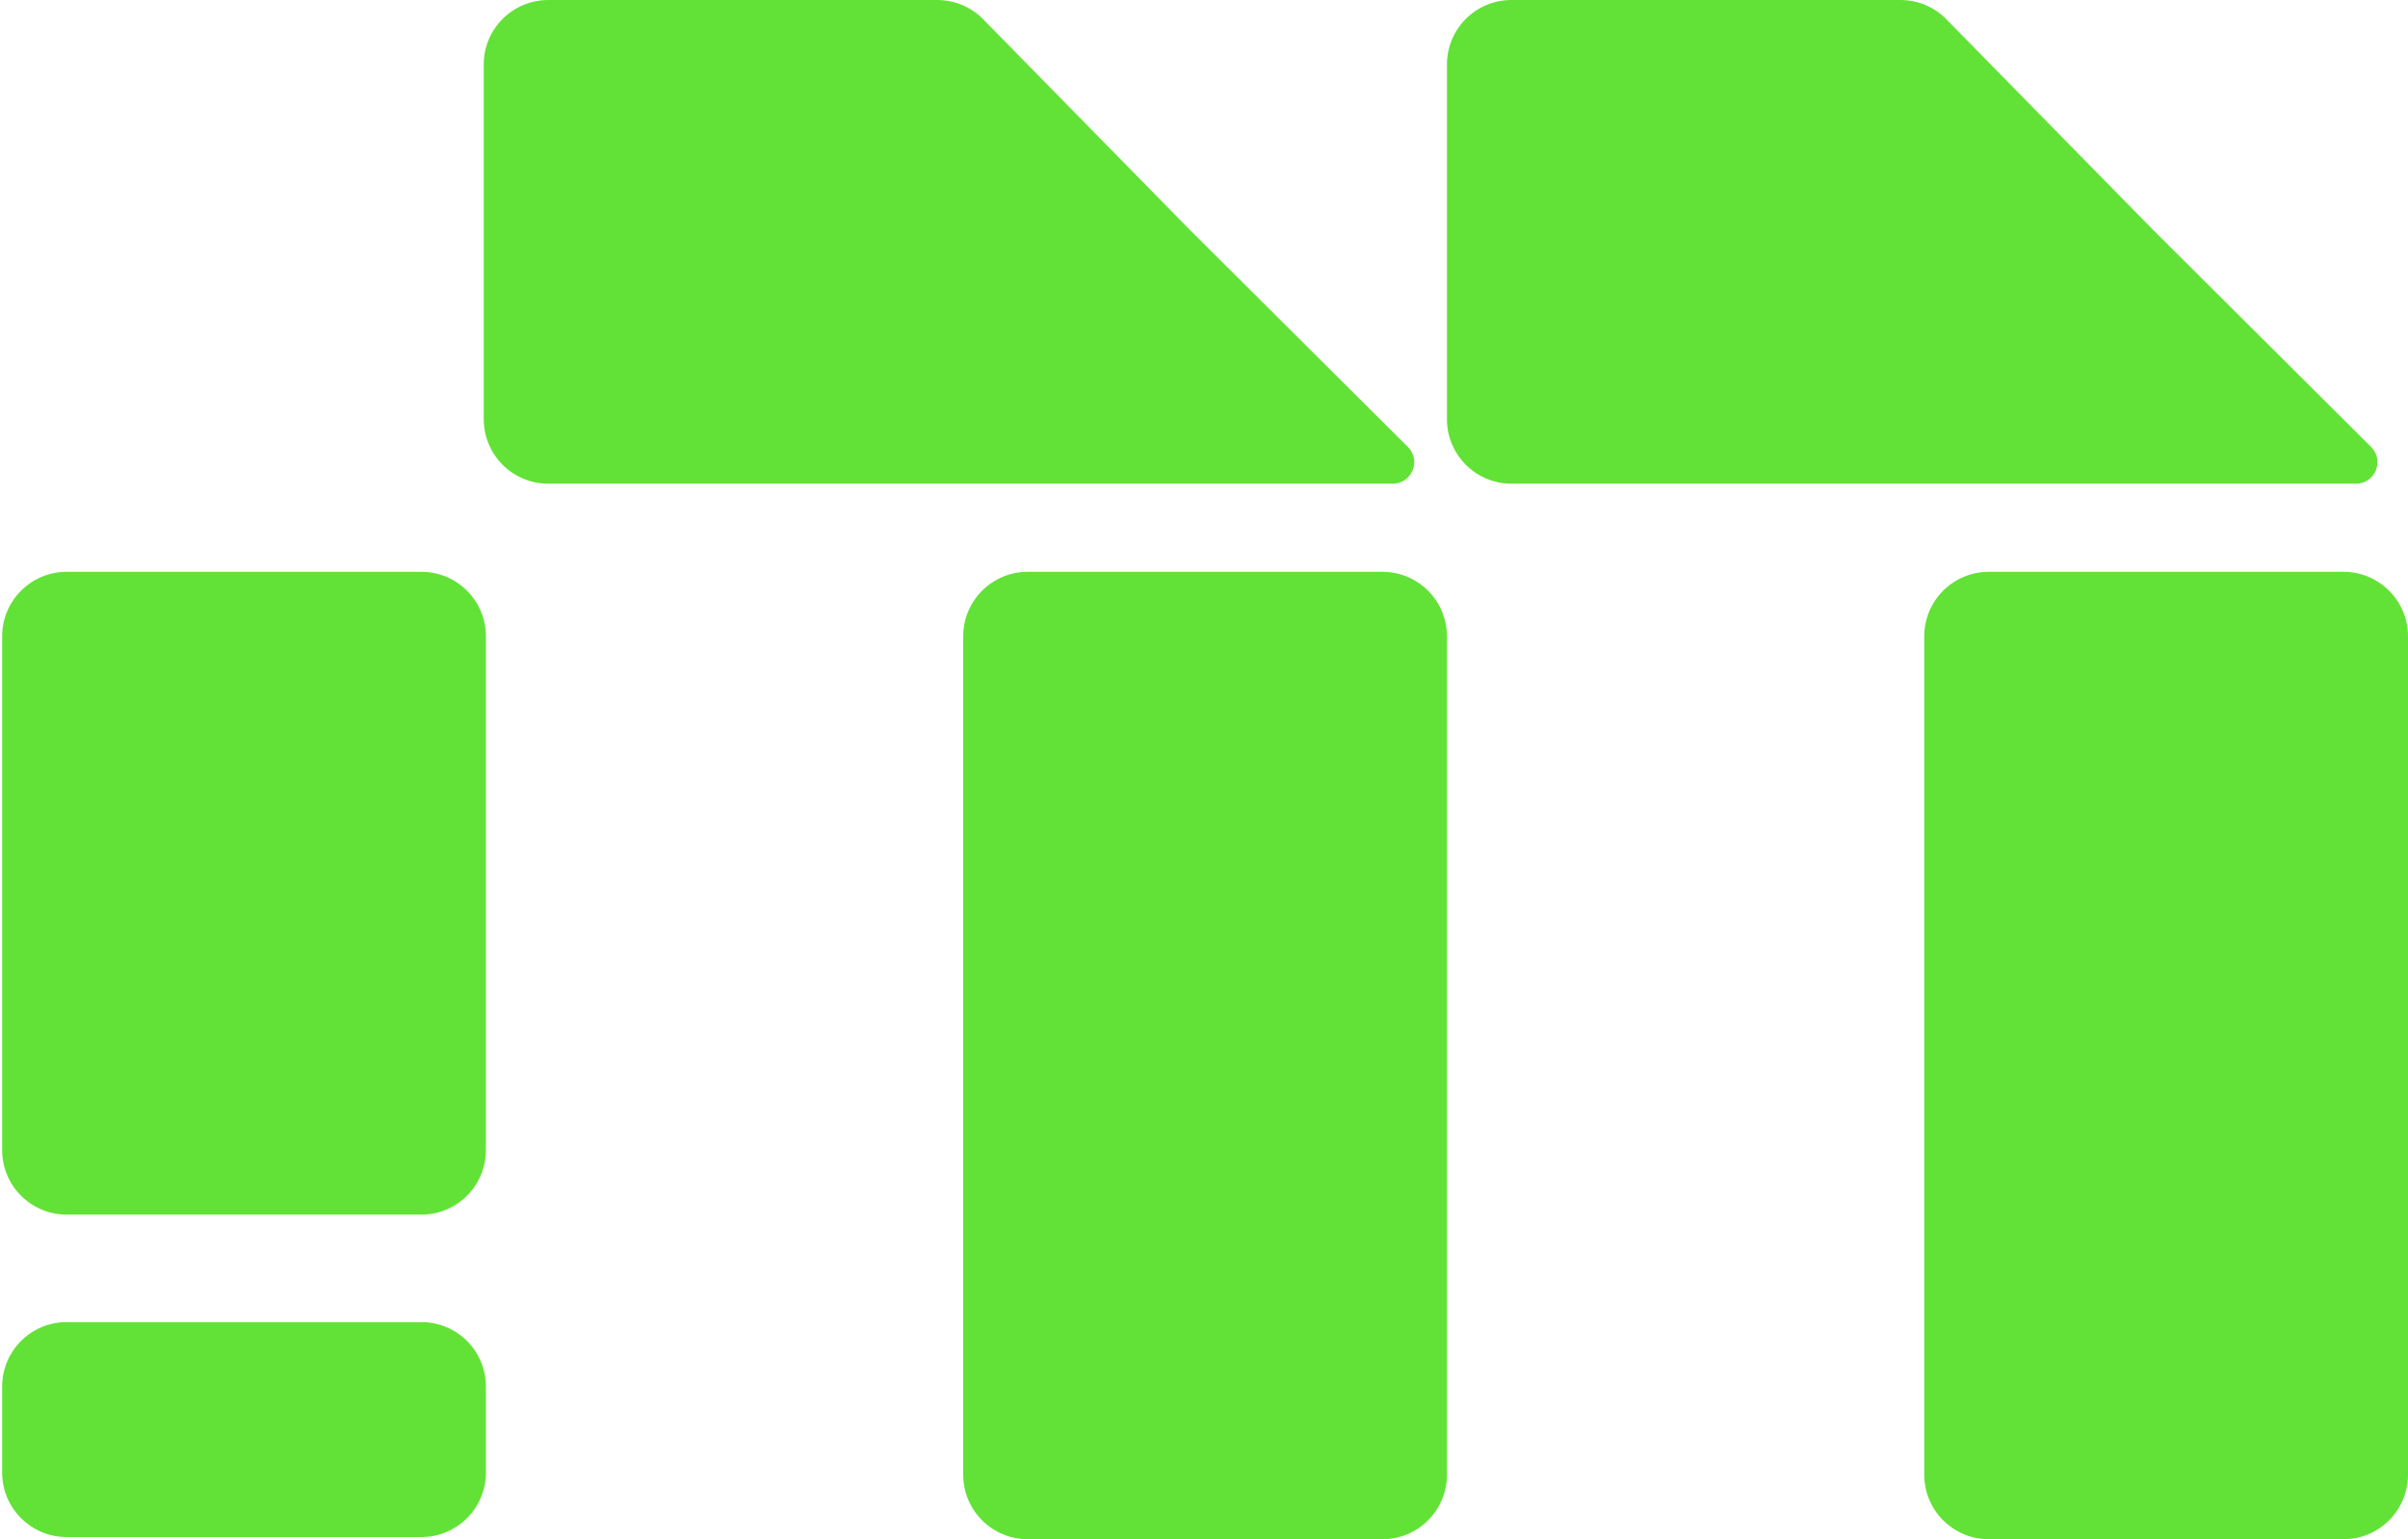 <svg width="1120" height="716" viewBox="0 0 1120 716" fill="none" xmlns="http://www.w3.org/2000/svg">
<path d="M1001 106.5L905.32 8.989C899.678 3.239 891.962 0 883.907 0H703C686.431 0 673 13.431 673 30V195C673 211.569 686.431 225 703 225H1095.79C1104.7 225 1109.16 214.208 1102.84 207.914L1001 106.5Z" fill="#62E236"/>
<path d="M553 106.5L457.32 8.989C451.678 3.239 443.962 0 435.907 0H255C238.431 0 225 13.431 225 30V195C225 211.569 238.431 225 255 225H647.786C656.705 225 661.162 214.208 654.842 207.914L553 106.5Z" fill="#62E236"/>
<path d="M925 266H1090C1106.57 266 1120 279.431 1120 296V686C1120 702.569 1106.57 716 1090 716H925C908.431 716 895 702.569 895 686V296C895 279.431 908.431 266 925 266Z" fill="#62E236"/>
<path d="M478 266H643C659.569 266 673 279.431 673 296V686C673 702.569 659.569 716 643 716H478C461.431 716 448 702.569 448 686V296C448 279.431 461.431 266 478 266Z" fill="#62E236"/>
<path d="M31 266H196C212.569 266 226 279.431 226 296V535C226 551.569 212.569 565 196 565H31C14.431 565 1 551.569 1 535V296C1 279.431 14.431 266 31 266Z" fill="#62E236"/>
<path d="M31 615H196C212.569 615 226 628.431 226 645V685C226 701.569 212.569 715 196 715H31C14.431 715 1 701.569 1 685V645C1 628.431 14.431 615 31 615Z" fill="#62E236"/>
</svg>

